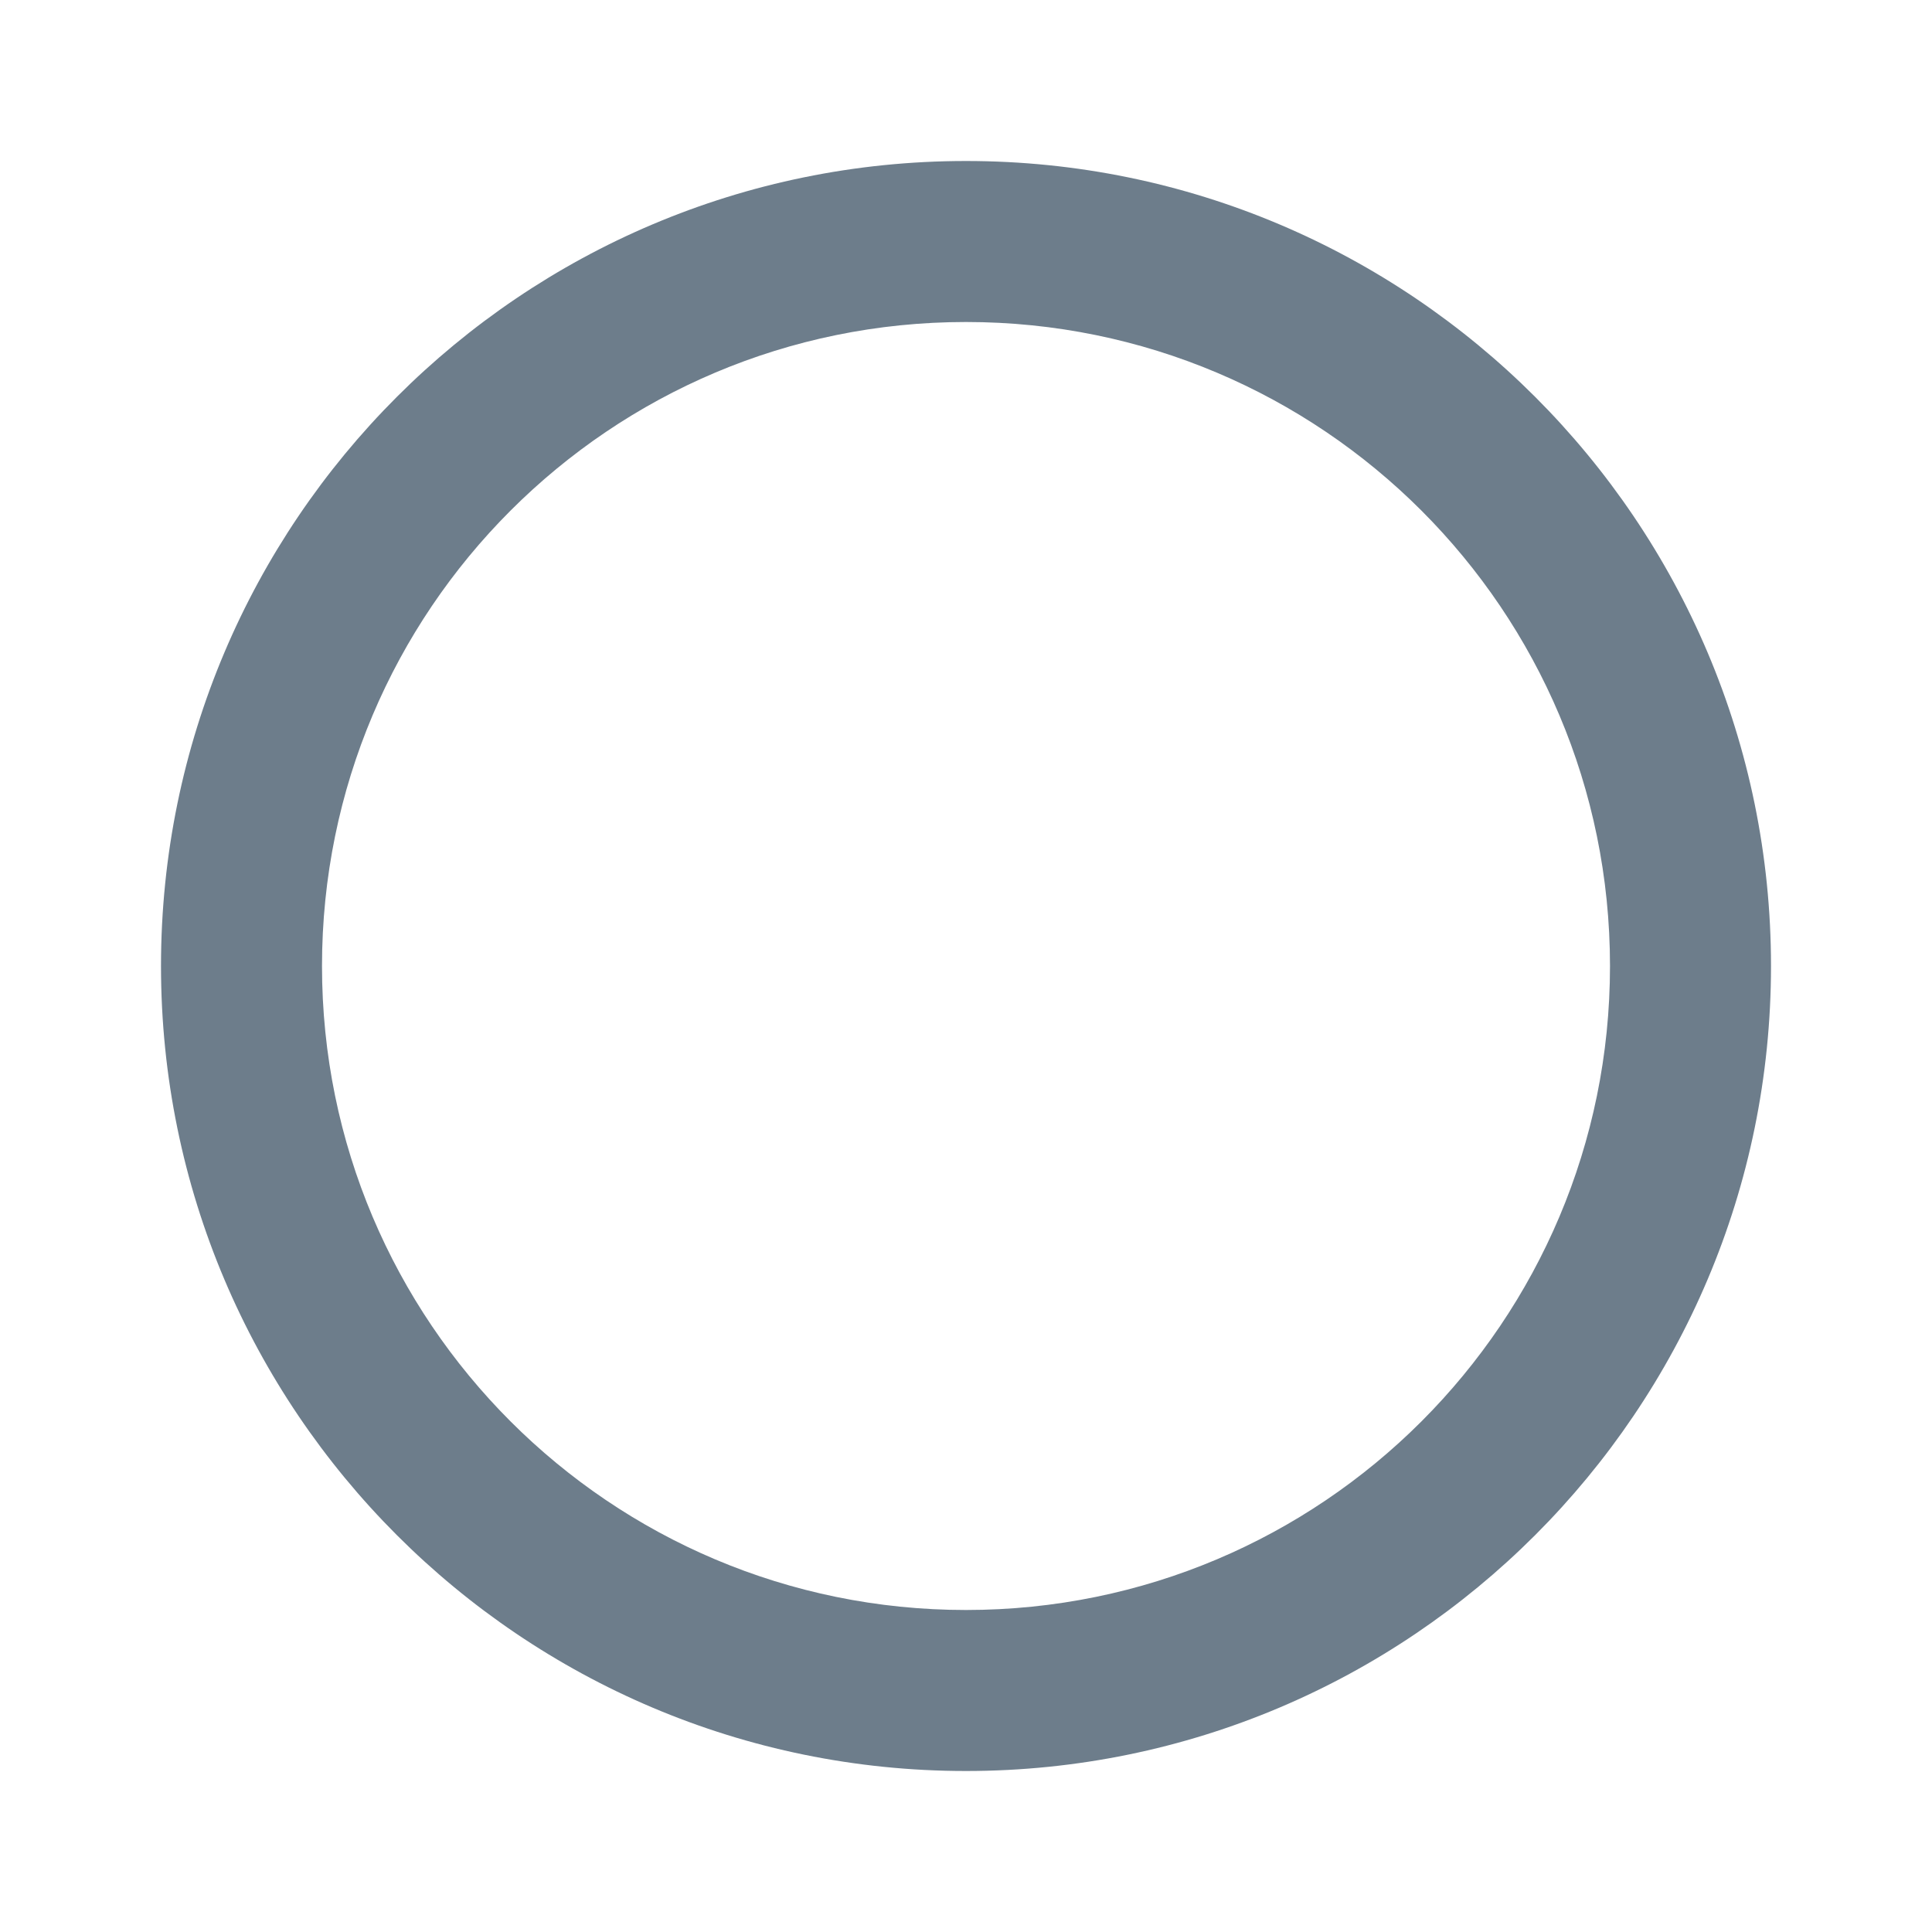 <svg width="24" height="24" viewBox="0 0 24 24" fill="none" xmlns="http://www.w3.org/2000/svg">
<g id="icon/toggle/radio_button_unchecked_24px">
<path id="icon/toggle/radio_button_unchecked_24px_2" fill-rule="evenodd" clip-rule="evenodd" d="M2 12C2 6.48 6.48 2 12 2C17.52 2 22 6.48 22 12C22 17.52 17.52 22 12 22C6.48 22 2 17.52 2 12ZM4 12C4 16.42 7.58 20 12 20C16.42 20 20 16.42 20 12C20 7.58 16.42 4 12 4C7.58 4 4 7.58 4 12Z" fill="#6D7D8B"/>
</g>
</svg>
